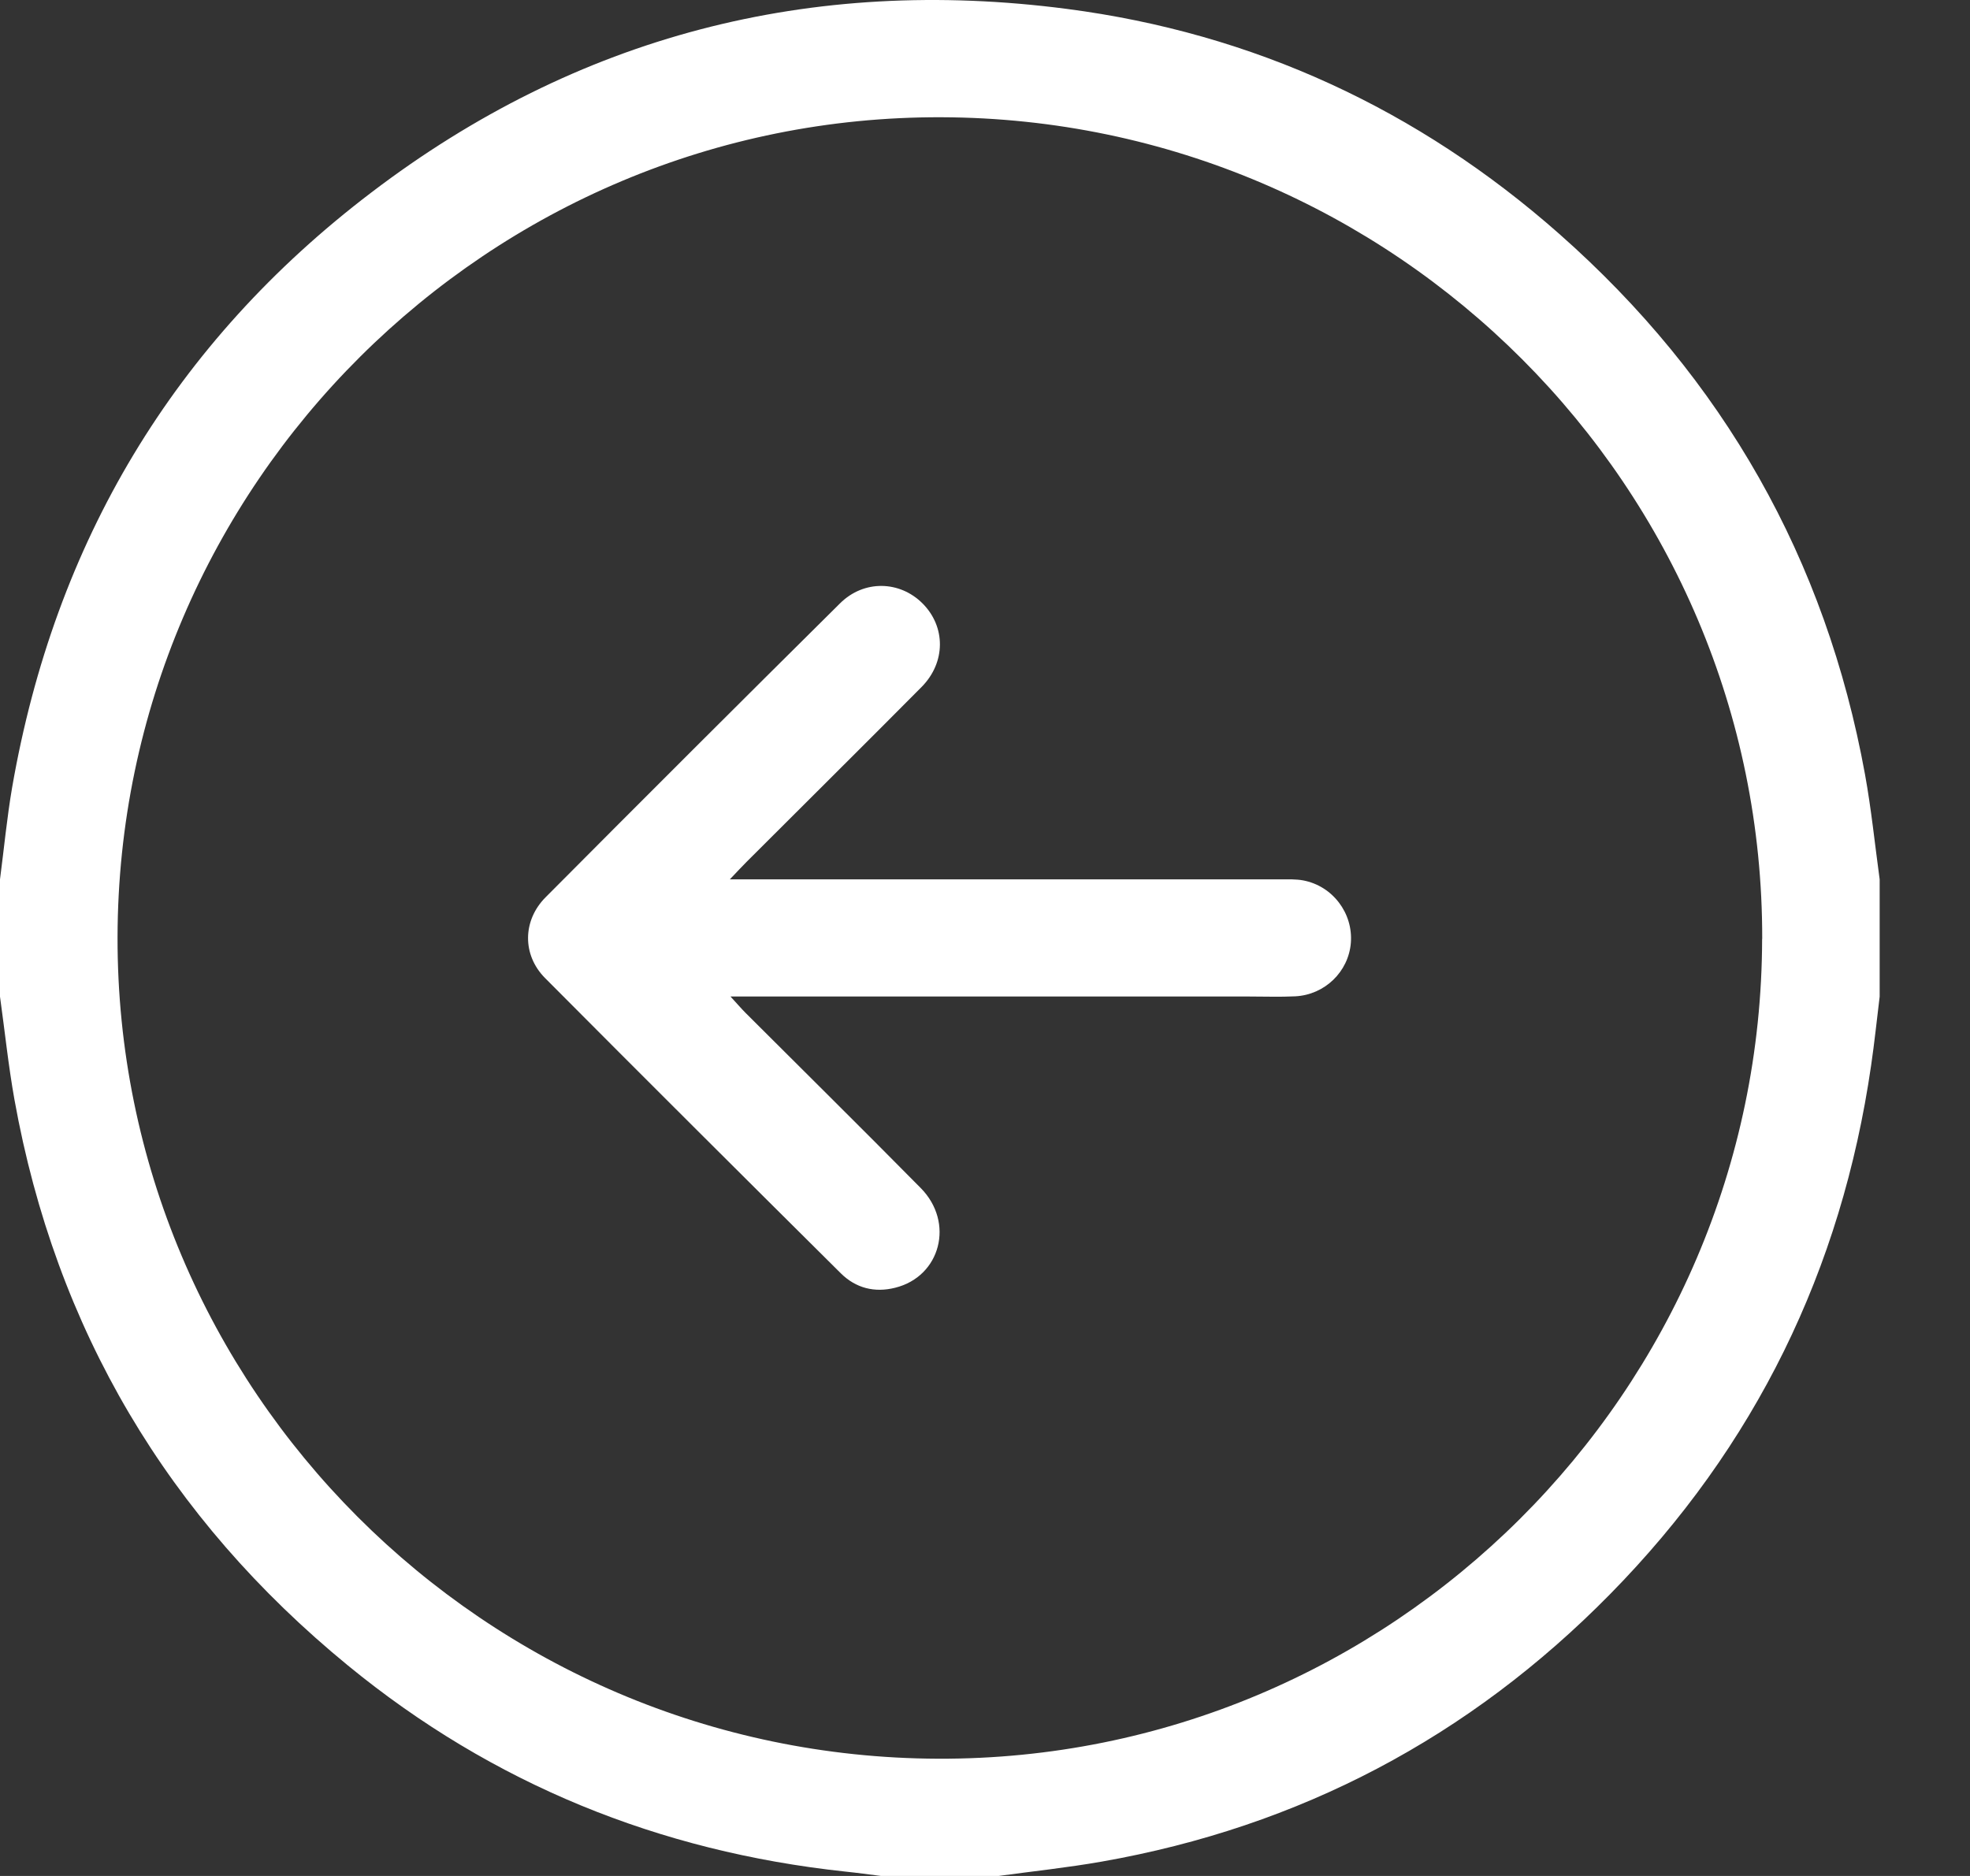 <svg width="21" height="20" viewBox="0 0 21 20" fill="none" xmlns="http://www.w3.org/2000/svg">
<rect x="0" y="0" width="21" height="20" fill="#333333" stroke="none"/>
<path d="M20.037 9.375V10.625C20.007 10.869 19.982 11.114 19.946 11.358C19.631 13.537 18.71 15.423 17.164 16.995C15.665 18.52 13.856 19.476 11.744 19.847C11.38 19.911 11.011 19.95 10.644 20H9.392C9.264 19.984 9.136 19.966 9.008 19.953C7.026 19.74 5.25 19.019 3.71 17.757C1.789 16.183 0.594 14.171 0.154 11.723C0.089 11.359 0.051 10.991 0 10.625C0 10.208 0 9.792 0 9.375C0.043 9.047 0.074 8.717 0.13 8.391C0.584 5.784 1.853 3.653 3.96 2.051C6.152 0.382 8.642 -0.261 11.373 0.095C13.363 0.354 15.118 1.166 16.622 2.494C18.372 4.039 19.463 5.961 19.881 8.257C19.948 8.627 19.986 9.002 20.037 9.375ZM18.785 10.009C18.793 5.195 14.87 1.267 10.038 1.25C5.212 1.233 1.262 5.162 1.253 9.991C1.244 14.805 5.166 18.733 10 18.75C14.827 18.767 18.776 14.837 18.784 10.01L18.785 10.009Z" fill="white"/>
<path d="M7.781 9.375H8.044C9.915 9.375 11.786 9.375 13.657 9.375C13.735 9.375 13.815 9.372 13.891 9.386C14.206 9.445 14.425 9.736 14.4 10.052C14.375 10.36 14.122 10.606 13.807 10.622C13.644 10.63 13.481 10.624 13.318 10.624C11.558 10.624 9.797 10.624 8.037 10.624H7.787C7.857 10.7 7.901 10.752 7.949 10.8C8.571 11.421 9.197 12.04 9.814 12.665C10.178 13.032 10.027 13.609 9.542 13.729C9.323 13.784 9.123 13.733 8.964 13.576C7.91 12.529 6.858 11.481 5.811 10.428C5.566 10.182 5.569 9.814 5.816 9.566C6.858 8.518 7.905 7.473 8.955 6.432C9.209 6.18 9.59 6.19 9.833 6.432C10.082 6.68 10.084 7.061 9.824 7.324C9.205 7.948 8.58 8.567 7.958 9.189C7.909 9.238 7.862 9.289 7.781 9.374V9.375Z" fill="white"/>
</svg>
